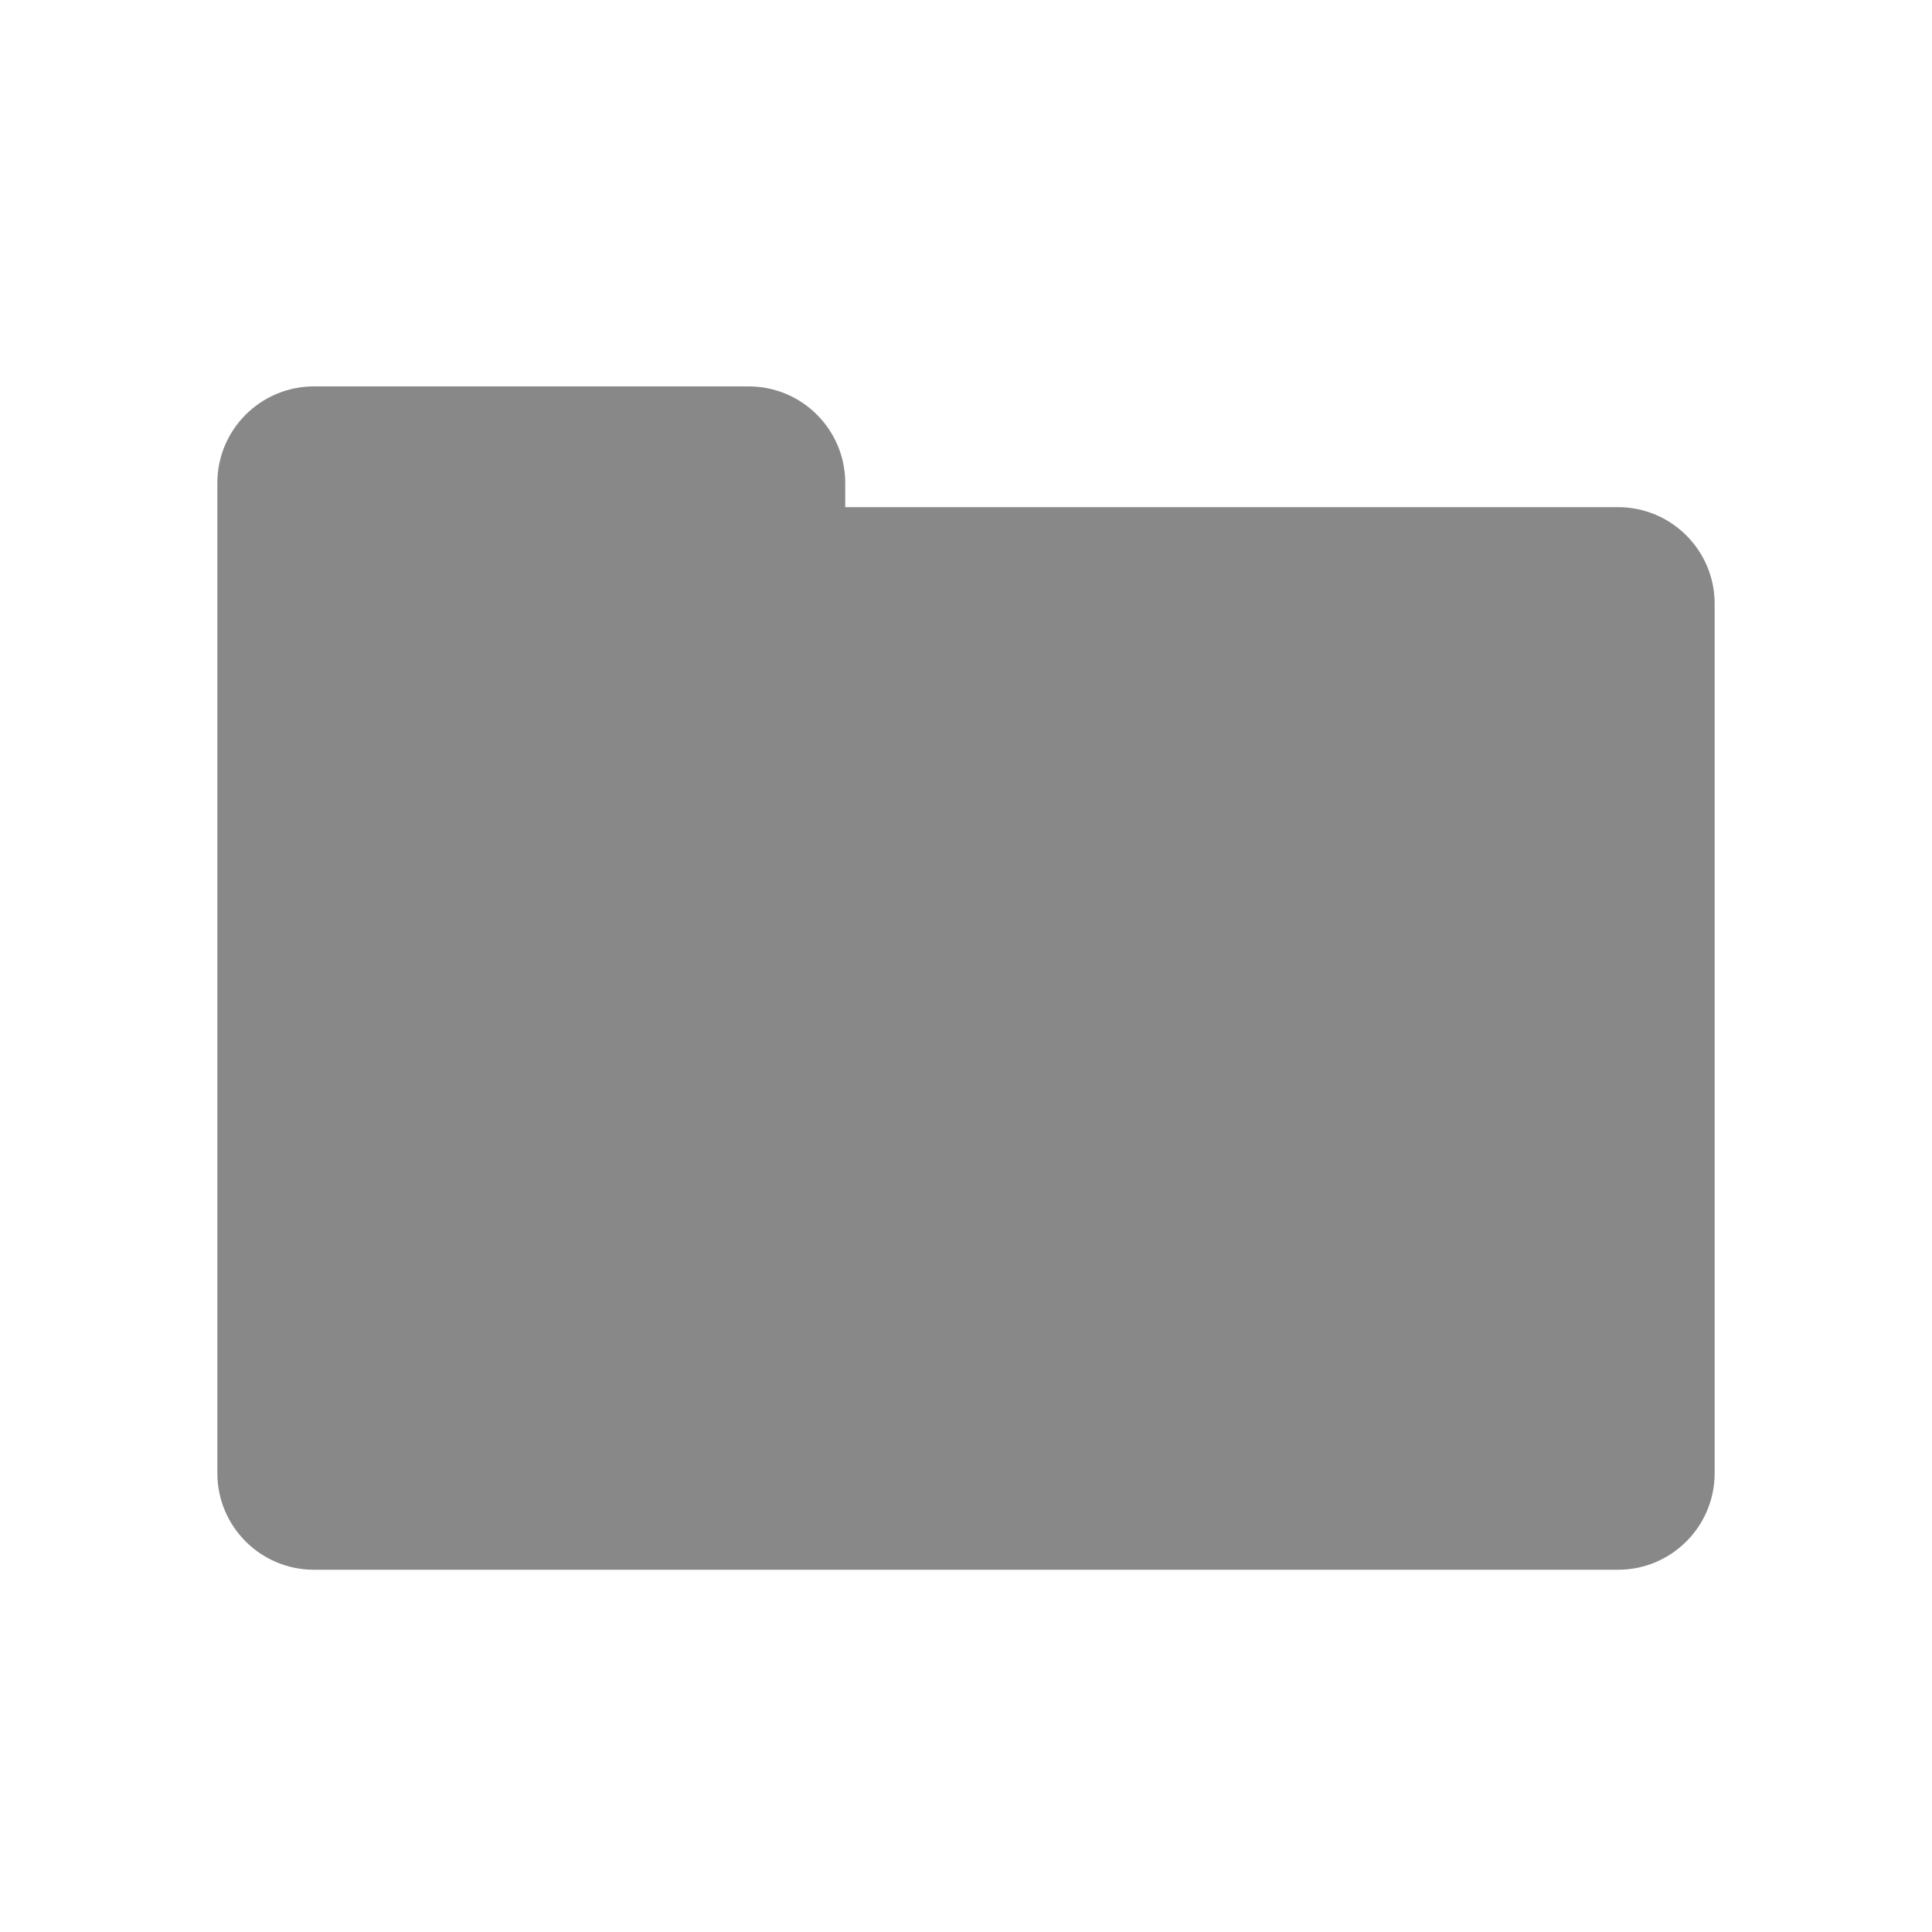<?xml version="1.0" encoding="UTF-8"?>
<svg width="80px" height="80px" viewBox="0 0 80 80" version="1.1" xmlns="http://www.w3.org/2000/svg">
    <path d="M31,16 C33.209,16 35,17.791 35,20 L35,21 L67,21 C69.209,21 71,22.791 71,25 L71,61 C71,63.209 69.209,65 67,65 L13,65 C10.791,65 9,63.209 9,61 L9,20 C9,17.791 10.791,16 13,16 L31,16 Z" fill="#888"></path>
</svg>
